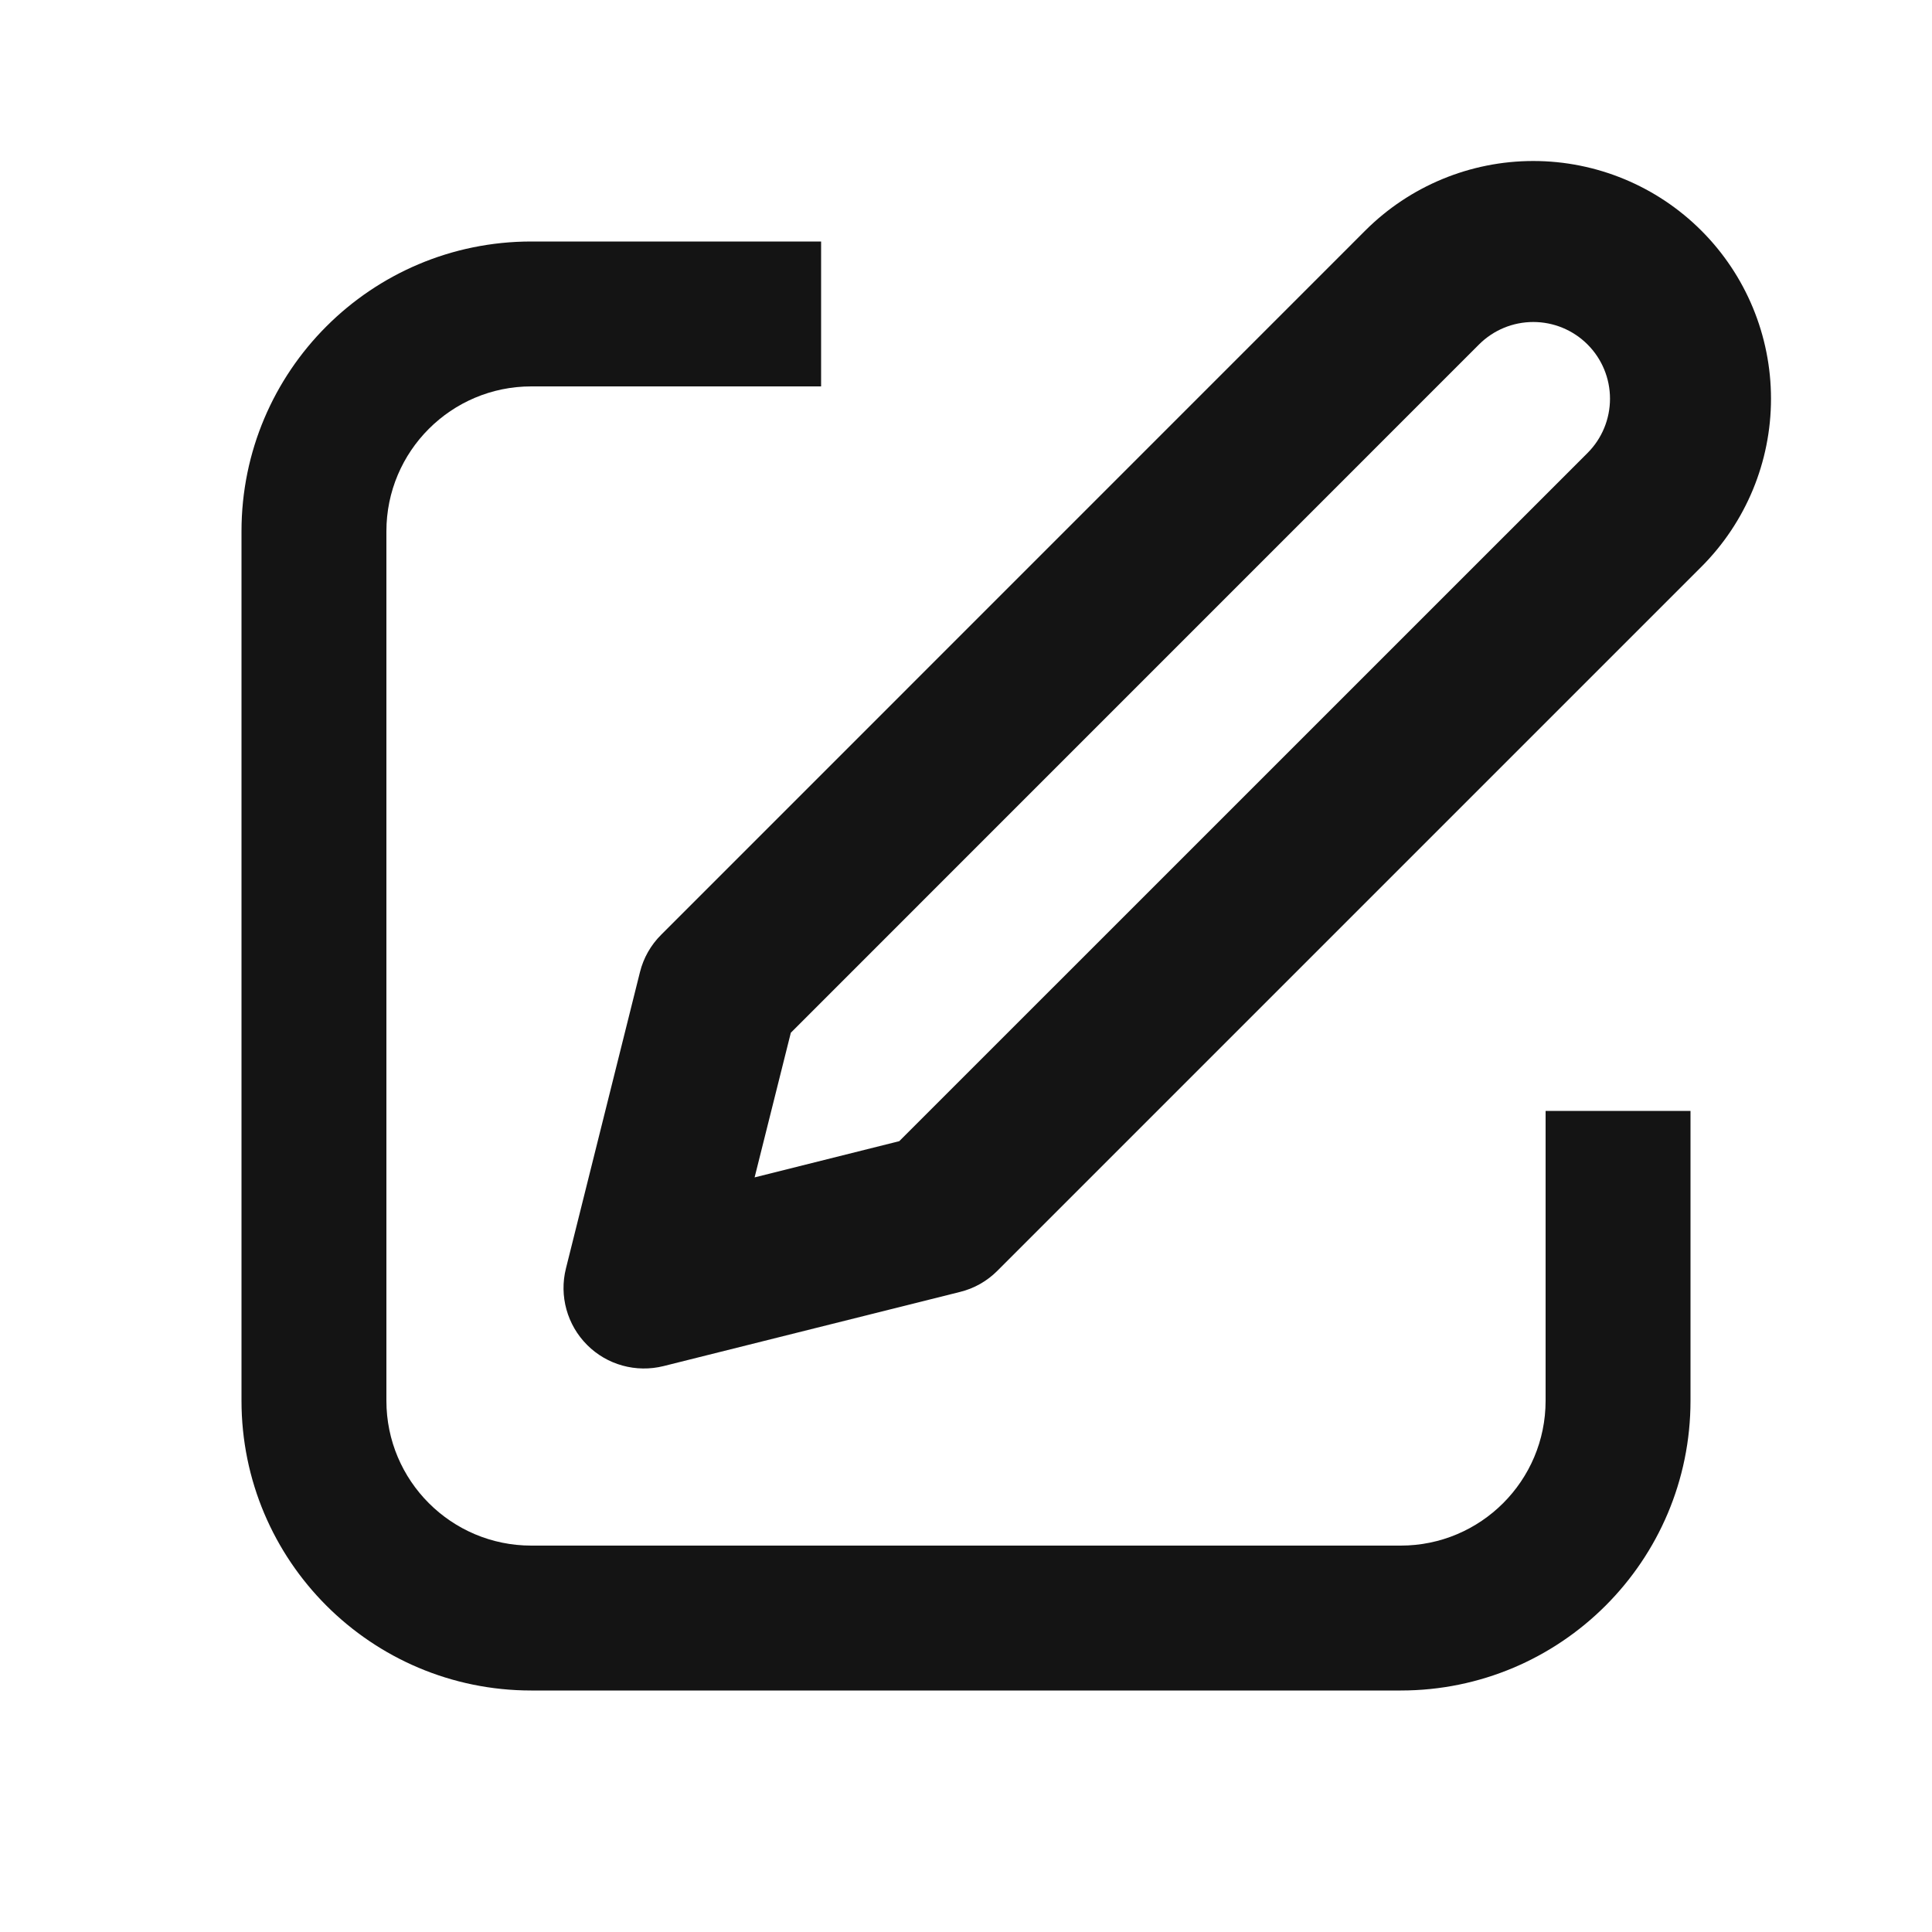 <svg width="24" height="24" viewBox="0 0 24 24" fill="none" xmlns="http://www.w3.org/2000/svg">
<path fill-rule="evenodd" clip-rule="evenodd" d="M10.2 3H6.6C4.612 3 3 4.612 3 6.6V17.4C3 19.388 4.612 21 6.6 21H17.4C19.388 21 21 19.388 21 17.4V13.8H19.2V17.4C19.2 18.394 18.394 19.2 17.4 19.2H6.6C5.606 19.2 4.8 18.394 4.8 17.4V6.6C4.8 5.606 5.606 4.8 6.6 4.8H10.2V3Z" fill="#141414"/>
<path fill-rule="evenodd" clip-rule="evenodd" d="M19.047 4C18.794 4 18.552 4.1 18.373 4.279L9.824 12.829L9.374 14.626L11.171 14.176L19.721 5.627C19.9 5.448 20 5.206 20 4.953C20 4.7 19.9 4.458 19.721 4.279C19.542 4.1 19.3 4 19.047 4ZM16.959 2.865C17.513 2.311 18.264 2 19.047 2C19.83 2 20.581 2.311 21.135 2.865C21.689 3.419 22 4.17 22 4.953C22 5.736 21.689 6.487 21.135 7.041L12.389 15.787C12.261 15.915 12.101 16.006 11.925 16.049L8.243 16.97C7.902 17.055 7.541 16.956 7.293 16.707C7.045 16.459 6.945 16.098 7.03 15.758L7.95 12.075C7.994 11.899 8.085 11.739 8.214 11.611L16.959 2.865Z" fill="#141414"/>
</svg>
